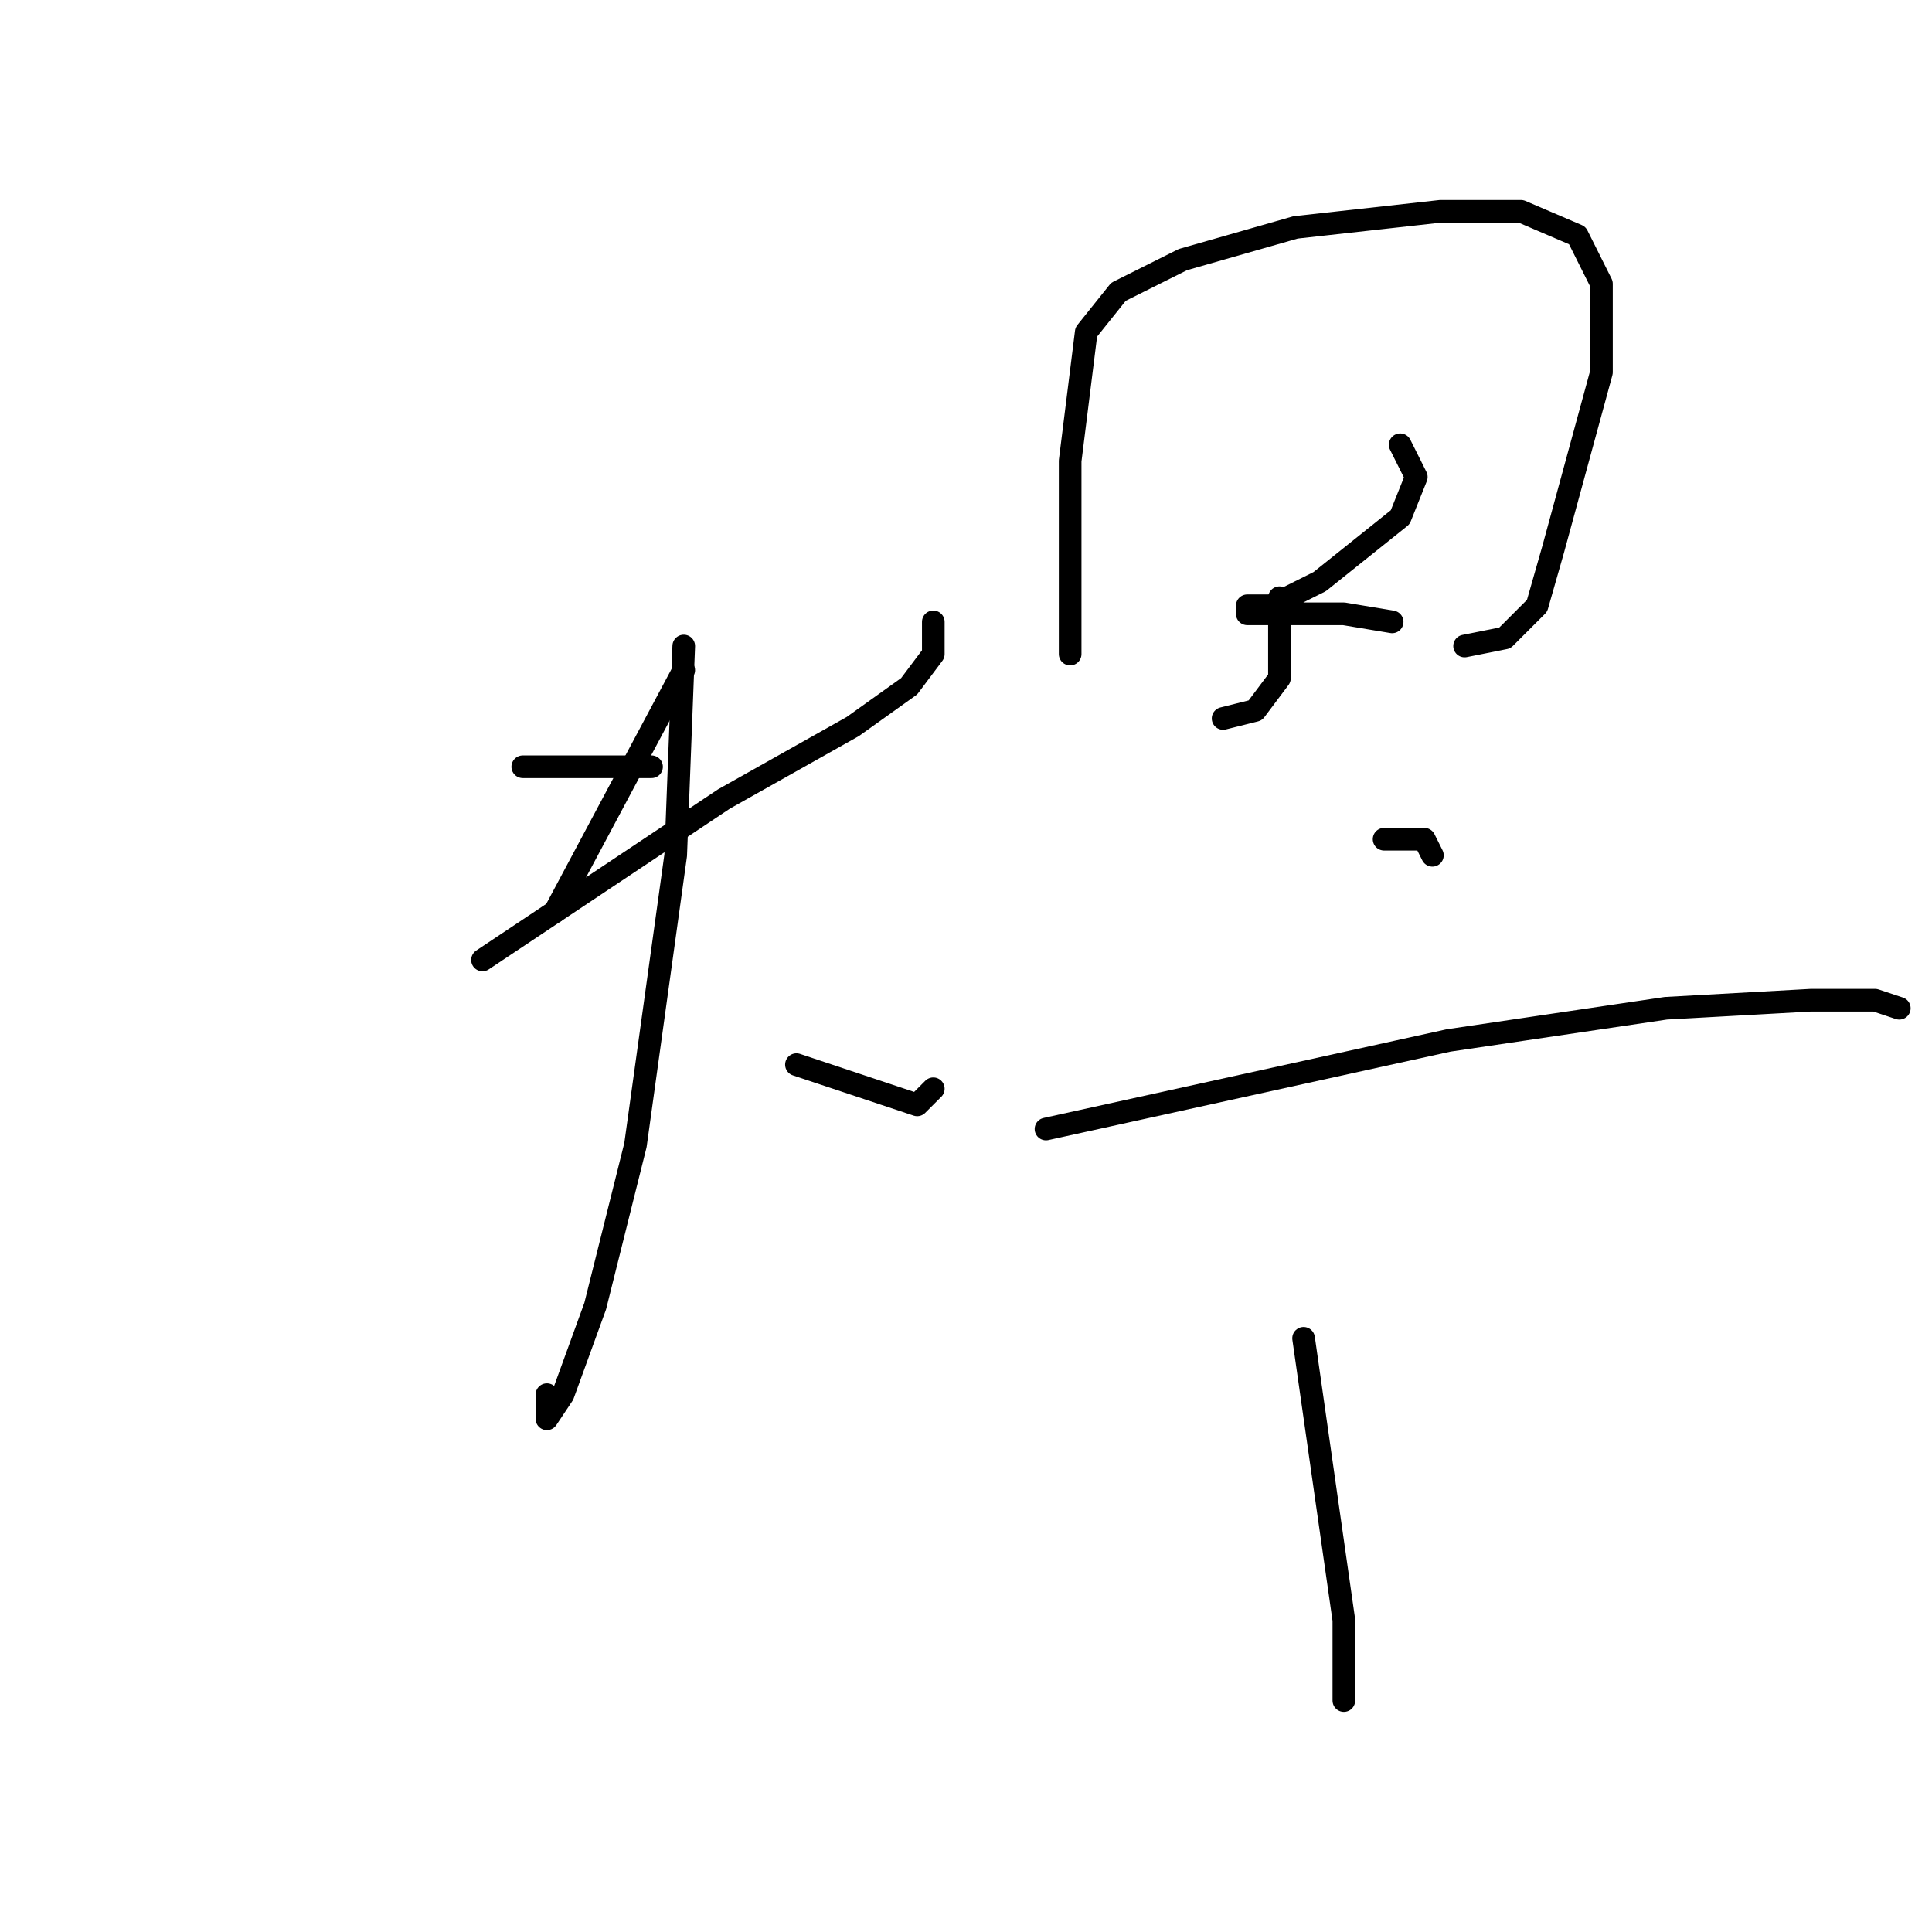 <?xml version="1.0" standalone="no"?>
    <svg width="256" height="256" xmlns="http://www.w3.org/2000/svg" version="1.1">
    <polyline stroke="black" stroke-width="3" stroke-linecap="round" fill="transparent" stroke-linejoin="round" points="69.267 101.6 86.333 101.6 86.333 101.6 " />
        <polyline stroke="black" stroke-width="3" stroke-linecap="round" fill="transparent" stroke-linejoin="round" points="90.6 88.8 73.533 120.8 73.533 120.8 " />
        <polyline stroke="black" stroke-width="3" stroke-linecap="round" fill="transparent" stroke-linejoin="round" points="63.933 127.2 95.933 105.867 113 96.267 120.467 90.933 123.667 86.667 123.667 82.4 123.667 82.4 " />
        <polyline stroke="black" stroke-width="3" stroke-linecap="round" fill="transparent" stroke-linejoin="round" points="90.6 85.6 89.533 113.333 84.2 151.733 78.867 173.067 74.6 184.8 72.467 188 72.467 184.8 72.467 184.8 " />
        <polyline stroke="black" stroke-width="3" stroke-linecap="round" fill="transparent" stroke-linejoin="round" points="105.533 141.067 115.133 144.267 121.533 146.4 123.667 144.267 123.667 144.267 " />
        <polyline stroke="black" stroke-width="3" stroke-linecap="round" fill="transparent" stroke-linejoin="round" points="141.8 72.8 141.8 78.133 141.8 82.4 141.8 86.667 141.8 79.2 141.8 61.067 143.933 44 148.2 38.667 156.733 34.4 171.667 30.133 190.867 28 201.533 28 209 31.2 212.2 37.6 212.2 49.333 205.8 72.8 203.667 80.267 199.4 84.533 194.067 85.6 194.067 85.6 " />
        <polyline stroke="black" stroke-width="3" stroke-linecap="round" fill="transparent" stroke-linejoin="round" points="169.533 79.2 169.533 89.867 166.333 94.133 162.067 95.2 162.067 95.2 " />
        <polyline stroke="black" stroke-width="3" stroke-linecap="round" fill="transparent" stroke-linejoin="round" points="185.533 58.933 187.667 63.2 185.533 68.533 174.867 77.067 168.467 80.267 165.267 80.267 165.267 81.333 171.667 81.333 178.067 81.333 184.467 82.4 184.467 82.4 " />
        <polyline stroke="black" stroke-width="3" stroke-linecap="round" fill="transparent" stroke-linejoin="round" points="183.4 111.2 188.733 111.2 189.8 113.333 189.8 113.333 " />
        <polyline stroke="black" stroke-width="3" stroke-linecap="round" fill="transparent" stroke-linejoin="round" points="138.6 149.6 191.933 137.867 220.733 133.6 239.933 132.533 248.467 132.533 251.667 133.6 251.667 133.6 " />
        <polyline stroke="black" stroke-width="3" stroke-linecap="round" fill="transparent" stroke-linejoin="round" points="172.733 177.333 175.933 199.733 178.067 214.667 178.067 225.333 178.067 225.333 " />
        </svg>